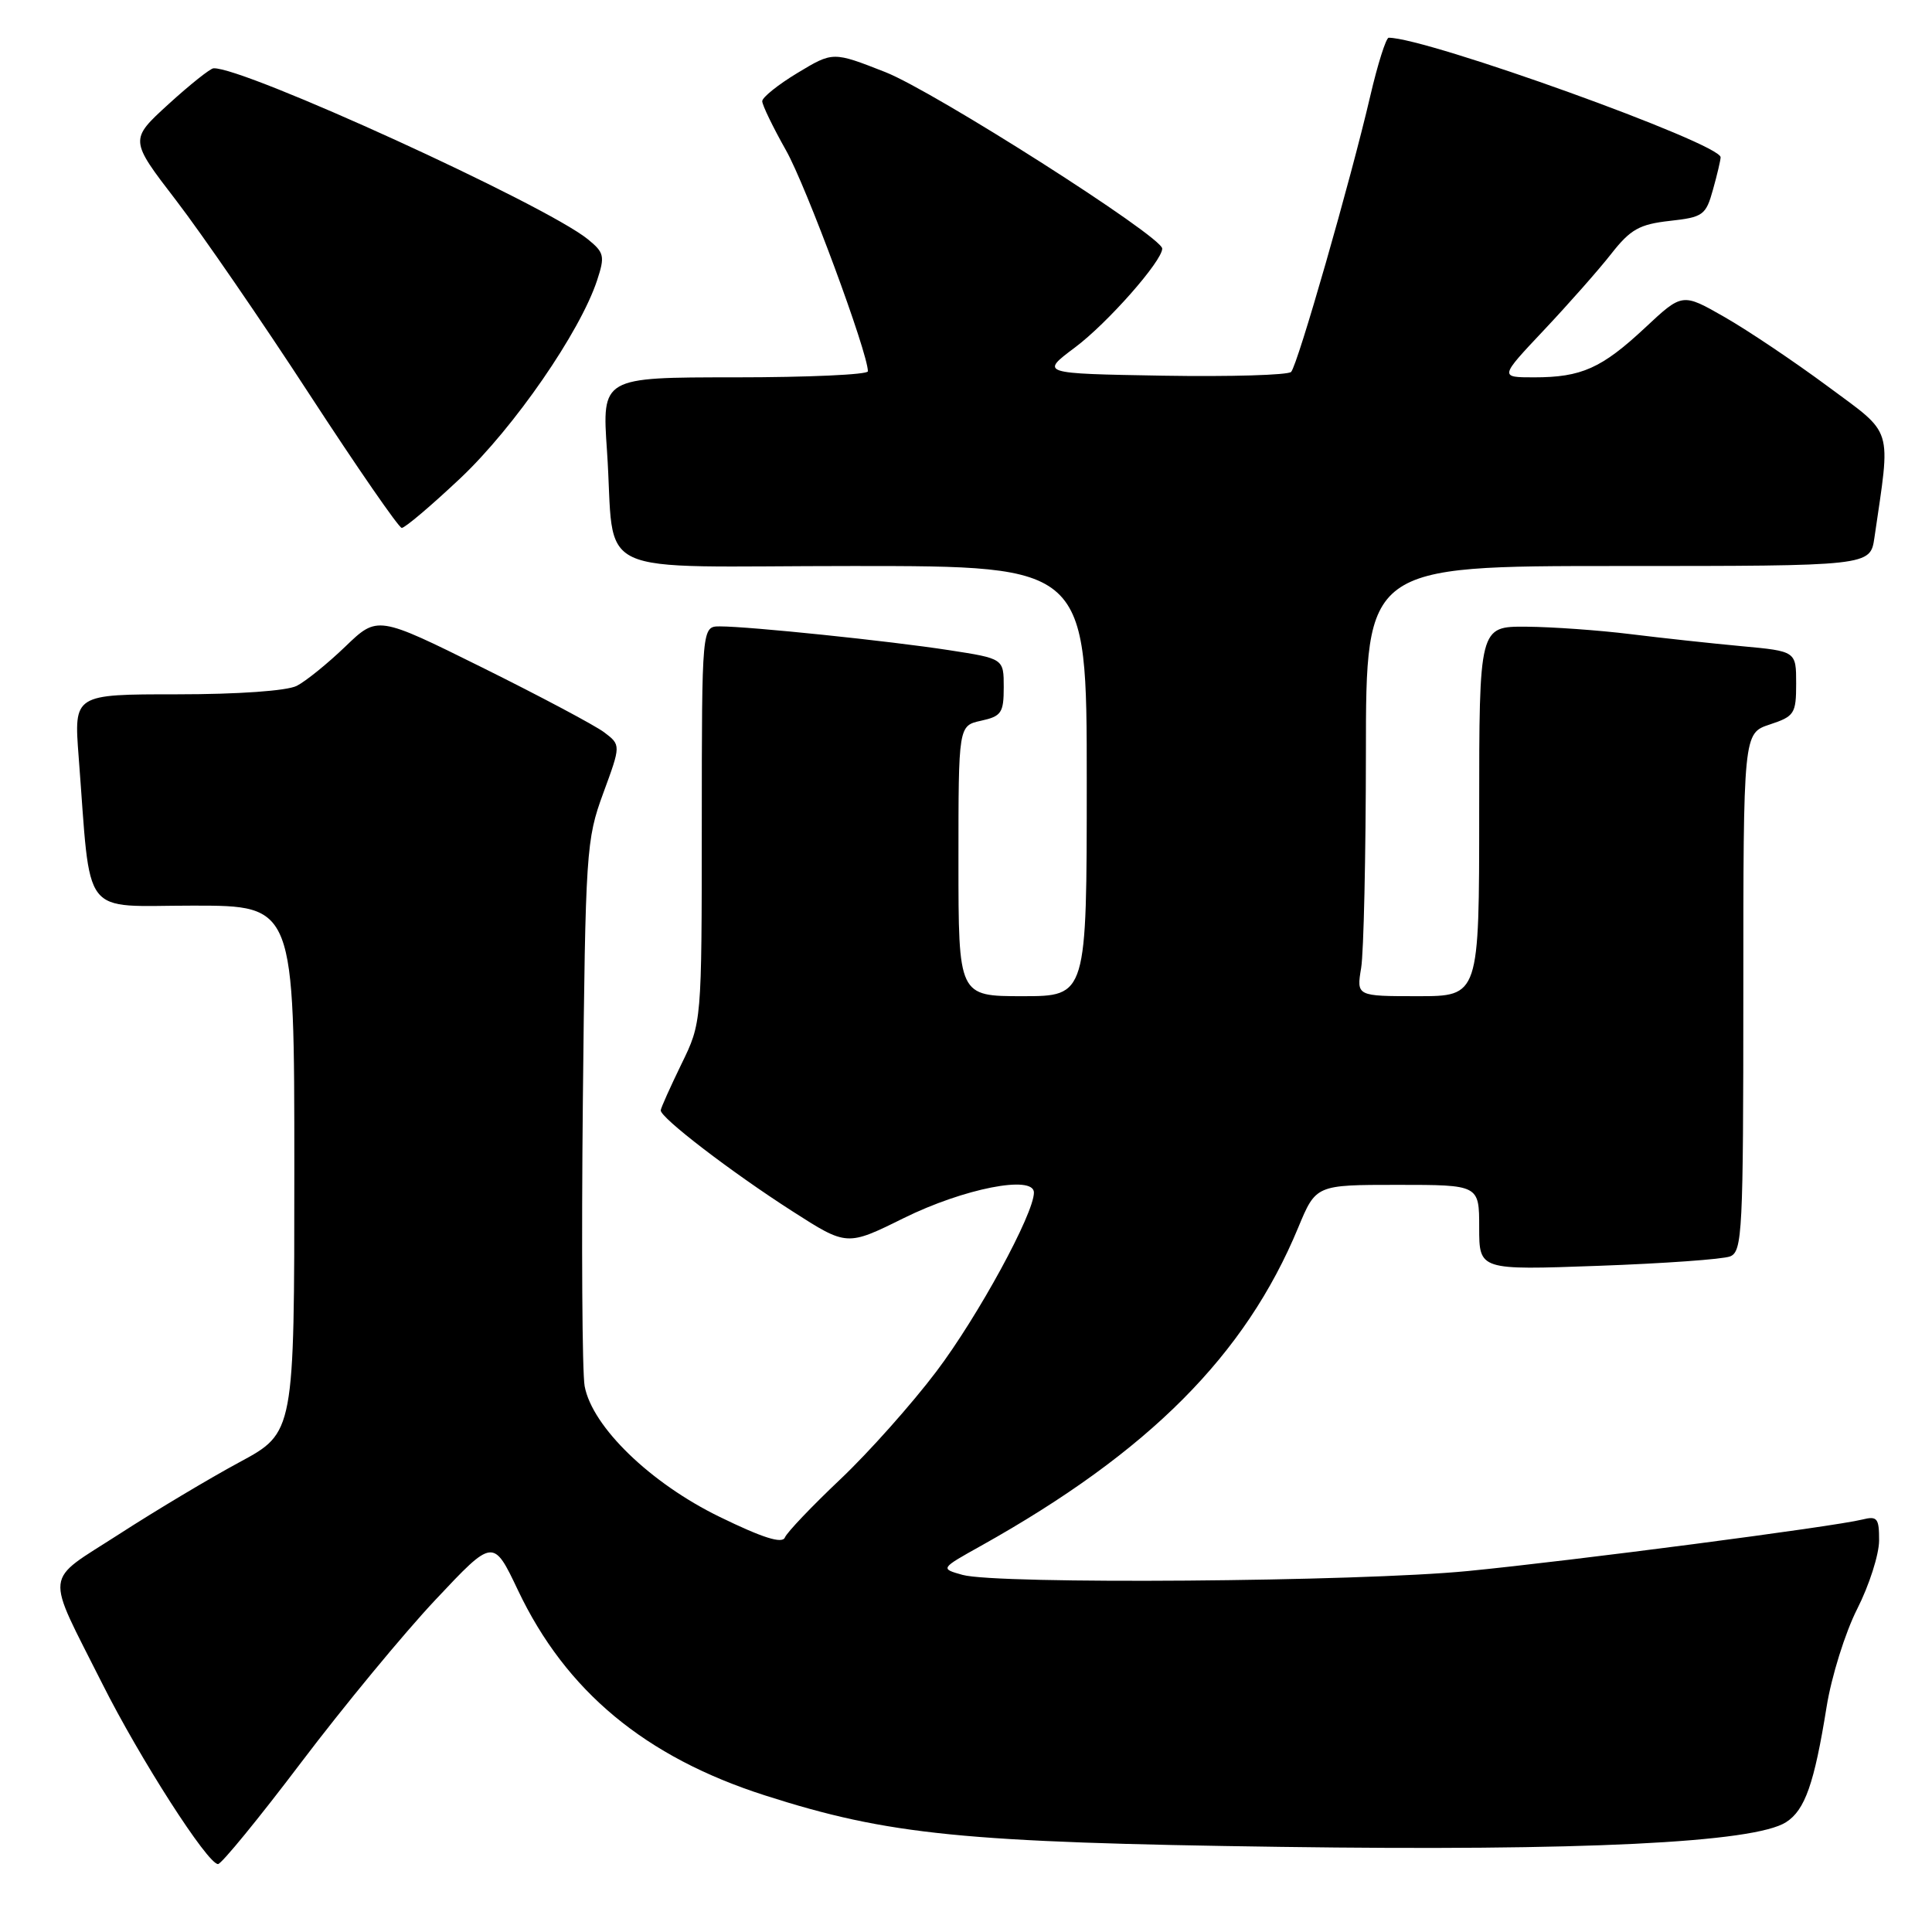 <?xml version="1.0" encoding="UTF-8" standalone="no"?>
<!DOCTYPE svg PUBLIC "-//W3C//DTD SVG 1.1//EN" "http://www.w3.org/Graphics/SVG/1.1/DTD/svg11.dtd" >
<svg xmlns="http://www.w3.org/2000/svg" xmlns:xlink="http://www.w3.org/1999/xlink" version="1.1" viewBox="0 0 256 256">
 <g >
 <path fill="currentColor"
d=" M 39.90 233.54 C 45.50 226.14 53.52 216.42 57.72 211.96 C 65.36 203.83 65.36 203.83 68.64 210.73 C 74.99 224.10 85.50 232.82 101.36 237.90 C 117.73 243.15 127.64 244.14 169.70 244.72 C 209.70 245.28 232.42 244.17 236.66 241.45 C 239.17 239.85 240.40 236.34 242.03 226.19 C 242.67 222.17 244.50 216.32 246.09 213.19 C 247.68 210.06 248.98 205.99 248.99 204.14 C 249.00 201.16 248.75 200.85 246.75 201.35 C 243.00 202.29 208.36 206.81 194.50 208.17 C 179.99 209.59 132.14 209.96 127.54 208.68 C 124.57 207.85 124.57 207.85 130.04 204.80 C 152.24 192.38 165.02 179.56 172.02 162.66 C 174.37 157.00 174.37 157.00 185.18 157.00 C 196.00 157.00 196.00 157.00 196.00 162.65 C 196.00 168.30 196.00 168.30 211.75 167.73 C 220.41 167.42 228.29 166.86 229.25 166.48 C 230.87 165.84 231.00 163.22 231.00 131.47 C 231.00 97.16 231.00 97.16 234.50 96.00 C 237.77 94.92 238.00 94.57 238.00 90.57 C 238.00 86.29 238.00 86.29 230.75 85.62 C 226.76 85.25 220.12 84.53 216.00 84.02 C 211.88 83.51 205.69 83.07 202.25 83.04 C 196.00 83.00 196.00 83.00 196.00 107.50 C 196.00 132.00 196.00 132.00 187.87 132.00 C 179.74 132.00 179.74 132.00 180.36 128.25 C 180.70 126.19 180.98 113.36 180.99 99.75 C 181.00 75.00 181.00 75.00 214.41 75.00 C 247.82 75.00 247.82 75.00 248.37 71.25 C 250.55 56.27 251.01 57.74 242.14 51.16 C 237.72 47.89 231.59 43.77 228.51 42.01 C 222.92 38.81 222.92 38.81 217.99 43.42 C 212.23 48.80 209.55 50.00 203.28 50.00 C 198.68 50.00 198.68 50.00 204.59 43.73 C 207.84 40.28 211.85 35.74 213.50 33.63 C 216.04 30.39 217.23 29.72 221.24 29.27 C 225.68 28.78 226.04 28.51 226.98 25.12 C 227.54 23.13 227.99 21.20 227.99 20.84 C 228.01 19.01 189.10 5.00 184.01 5.00 C 183.66 5.00 182.55 8.49 181.56 12.75 C 178.97 23.88 171.95 48.36 171.08 49.28 C 170.68 49.70 163.03 49.93 154.09 49.78 C 137.82 49.50 137.82 49.50 142.44 46.04 C 146.74 42.83 154.00 34.59 154.00 32.94 C 154.00 31.35 123.79 12.10 117.30 9.55 C 110.37 6.83 110.37 6.83 105.68 9.66 C 103.11 11.21 101.00 12.90 101.00 13.41 C 101.00 13.92 102.42 16.85 104.15 19.92 C 106.82 24.64 115.00 46.73 115.00 49.20 C 115.00 49.64 107.07 50.00 97.38 50.00 C 79.76 50.00 79.76 50.00 80.43 59.75 C 81.60 76.94 77.45 75.00 113.08 75.00 C 144.00 75.00 144.00 75.00 144.00 103.50 C 144.00 132.00 144.00 132.00 135.50 132.00 C 127.00 132.00 127.00 132.00 127.00 114.08 C 127.00 96.16 127.00 96.16 130.00 95.50 C 132.69 94.91 133.00 94.45 133.00 91.06 C 133.00 87.27 133.00 87.27 125.75 86.15 C 117.88 84.93 99.25 83.00 95.39 83.00 C 93.00 83.00 93.00 83.00 92.99 109.25 C 92.98 135.50 92.98 135.50 90.29 141.00 C 88.82 144.03 87.58 146.78 87.55 147.12 C 87.47 148.08 96.92 155.32 105.00 160.50 C 112.22 165.13 112.22 165.13 119.76 161.40 C 127.70 157.48 137.00 155.65 137.00 158.02 C 137.00 160.83 129.61 174.40 124.08 181.72 C 120.85 186.00 115.13 192.43 111.36 196.00 C 107.59 199.57 104.27 203.05 104.00 203.73 C 103.64 204.59 101.05 203.77 95.35 200.99 C 86.19 196.53 78.48 189.07 77.47 183.68 C 77.14 181.93 77.04 164.97 77.23 146.00 C 77.58 112.75 77.67 111.27 79.93 105.11 C 82.28 98.72 82.28 98.72 80.05 97.03 C 78.82 96.11 71.56 92.25 63.92 88.46 C 50.02 81.57 50.02 81.57 45.76 85.67 C 43.42 87.92 40.52 90.27 39.32 90.88 C 38.02 91.54 31.56 92.00 23.46 92.00 C 9.79 92.00 9.79 92.00 10.42 100.25 C 12.10 122.04 10.53 120.00 25.60 120.00 C 39.00 120.00 39.00 120.00 39.00 154.91 C 39.00 189.83 39.00 189.83 31.75 193.74 C 27.76 195.89 20.57 200.19 15.76 203.30 C 5.70 209.79 5.91 207.89 13.56 223.11 C 18.54 233.03 27.50 247.00 28.89 247.00 C 29.34 247.00 34.30 240.94 39.90 233.54 Z  M 61.04 63.33 C 68.12 56.64 76.86 44.00 79.12 37.14 C 80.17 33.94 80.07 33.47 77.89 31.70 C 72.20 27.09 32.21 8.82 28.29 9.05 C 27.86 9.07 25.17 11.21 22.33 13.80 C 17.16 18.52 17.16 18.52 23.34 26.56 C 26.74 30.99 34.69 42.55 41.01 52.26 C 47.33 61.96 52.83 69.92 53.23 69.95 C 53.63 69.98 57.15 67.00 61.04 63.33 Z "/>
</g>
</svg>